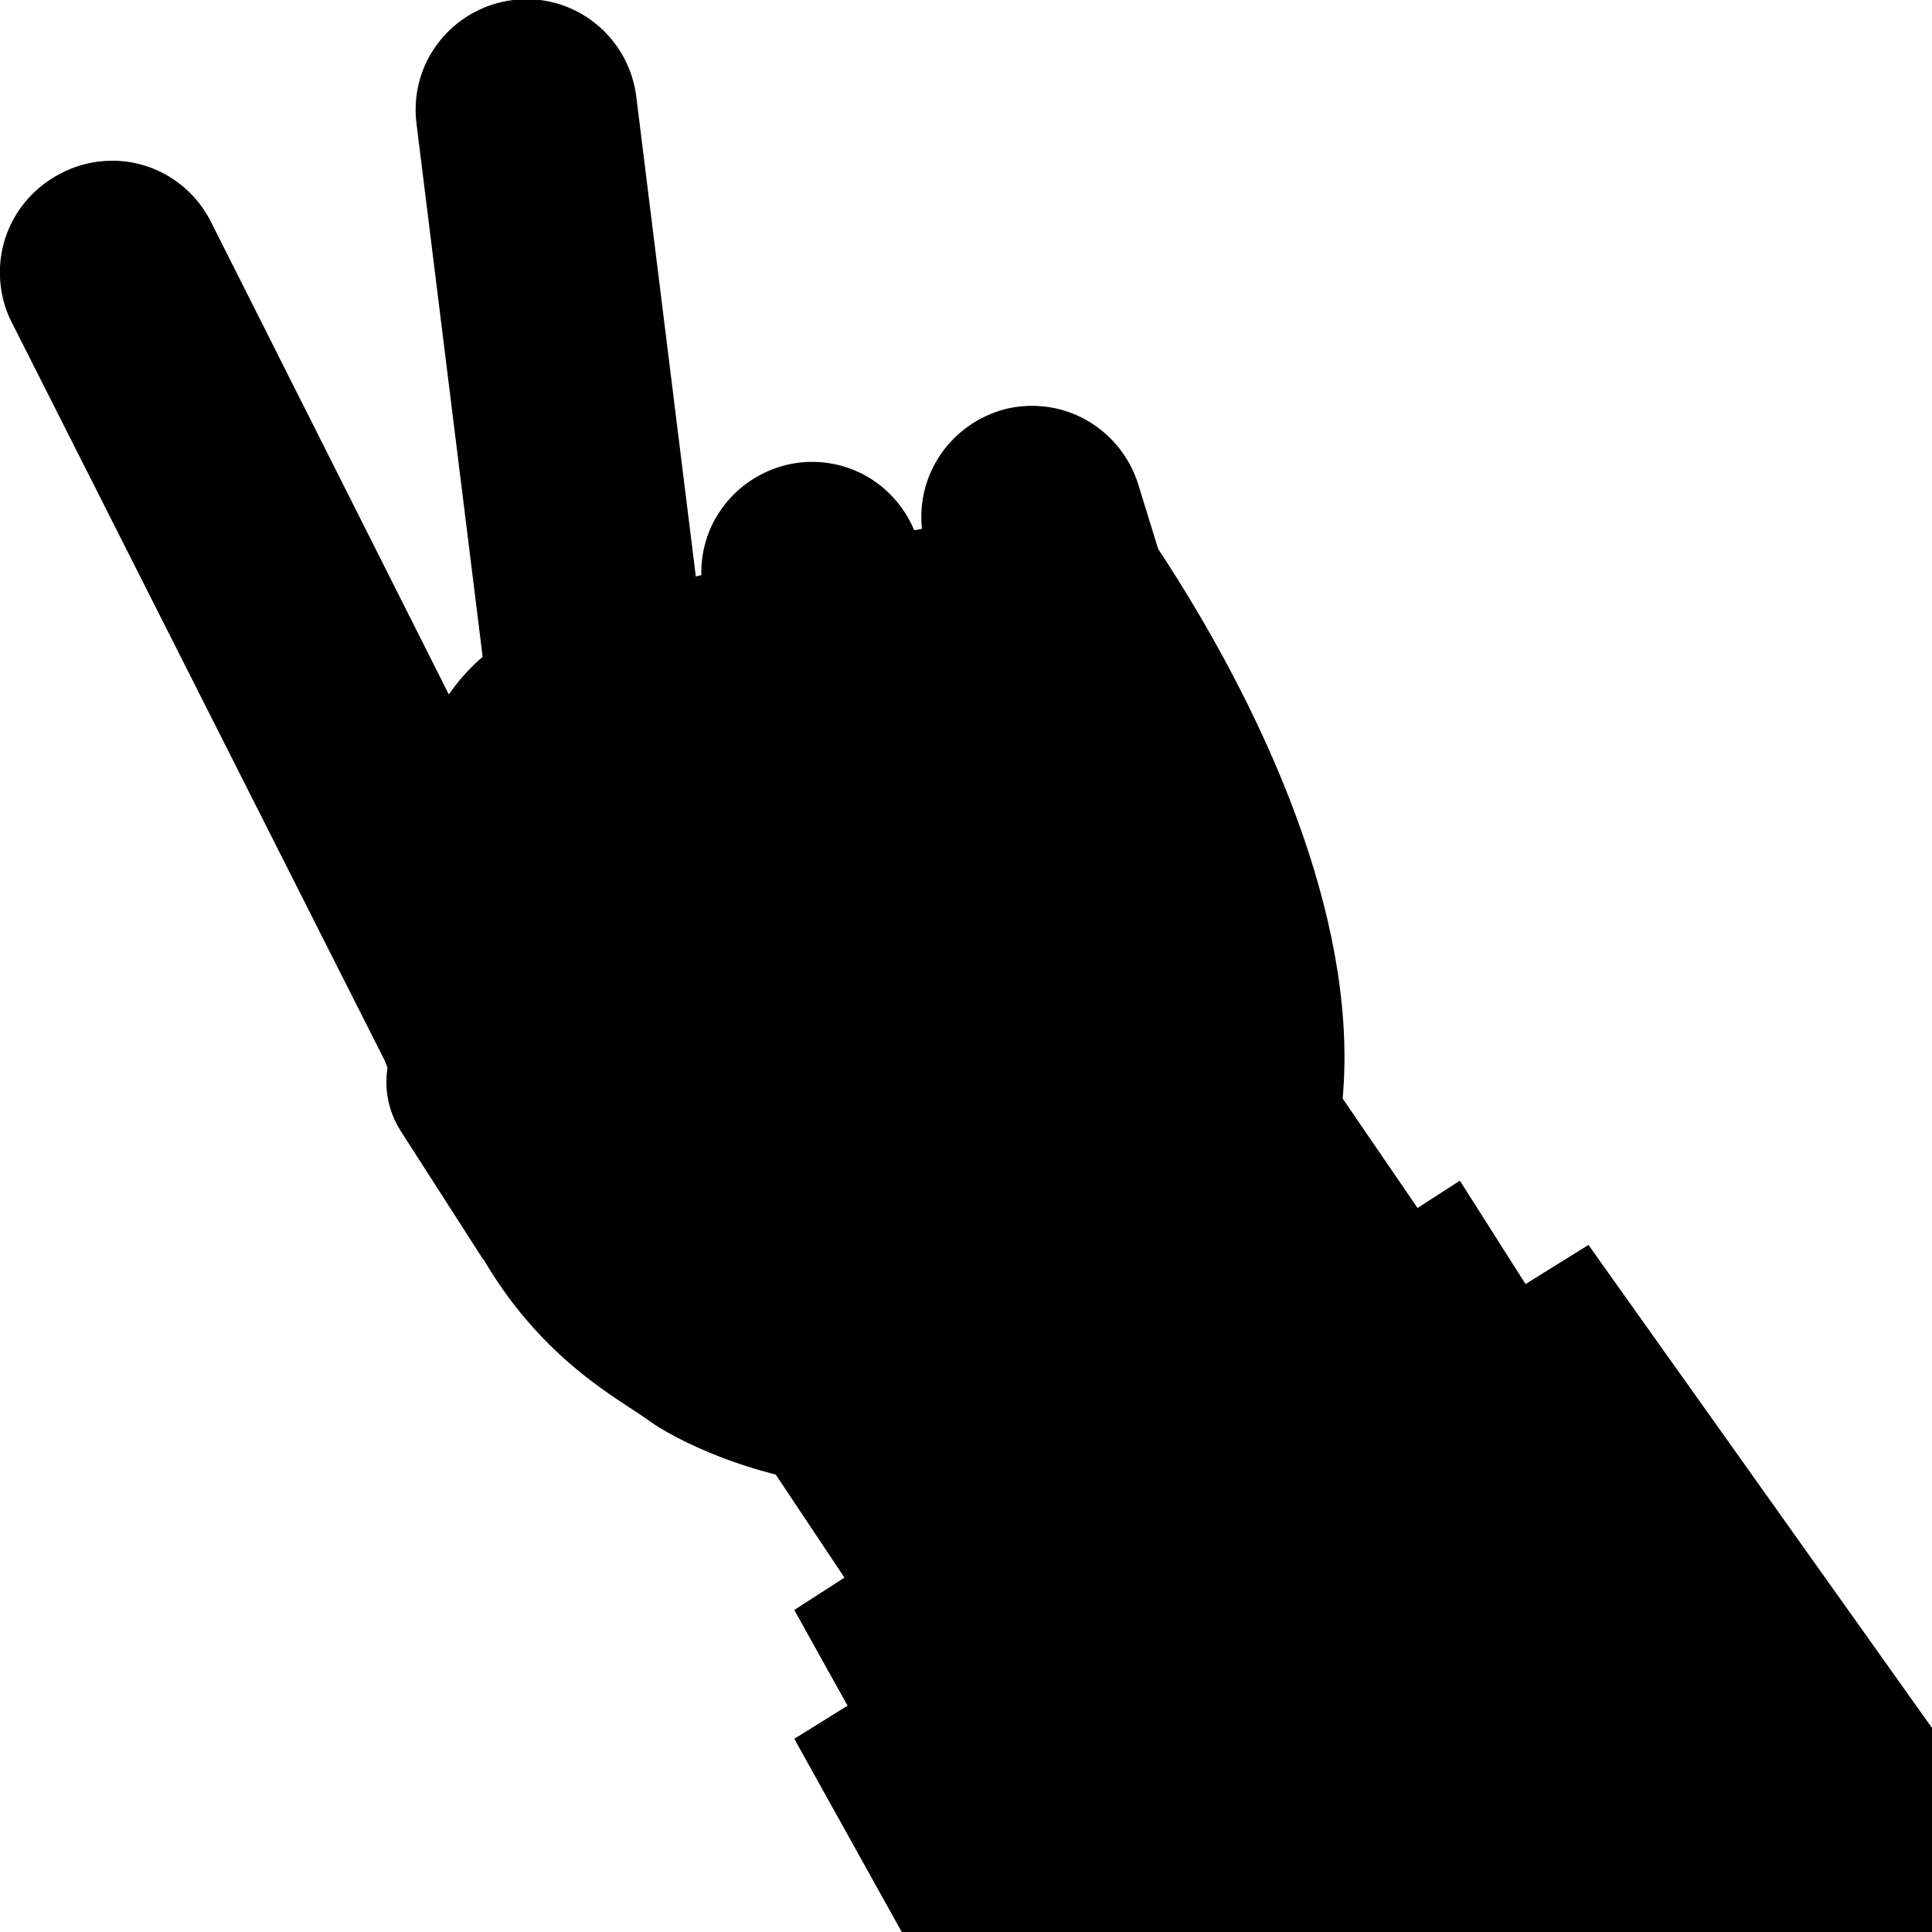 <svg width="16" height="16" viewBox="0 0 16 16" fill="none" xmlns="http://www.w3.org/2000/svg">
<g clip-path="url(#clip0_6_346)">
<path d="M6.223 11.91L7.29 13.51L12.25 10.75L10.49 8.178L6.223 11.91Z" fill="black"/>
<path d="M4.35 5.205C3.44 5.665 3.078 6.76 3.453 8.858C3.828 10.955 5.013 11.5 5.378 11.768C5.743 12.035 8.21 13.305 10.39 10.835C12.57 8.365 9.268 4.085 9.268 4.085C9.268 4.085 5.25 4.75 4.35 5.205Z" fill="black"/>
<path d="M0.5 1.438C0.2 1.593 -0.001 1.901 -0.001 2.256C-0.001 2.407 0.035 2.55 0.1 2.676L0.098 2.671L3.825 10.048C3.857 10.112 3.923 10.156 3.998 10.156C4.031 10.156 4.062 10.147 4.089 10.133L4.088 10.133L5.375 9.486C5.44 9.452 5.484 9.386 5.484 9.309C5.484 9.277 5.476 9.246 5.462 9.219L5.463 9.22L1.75 1.843C1.598 1.537 1.287 1.331 0.929 1.331C0.772 1.331 0.624 1.371 0.495 1.44L0.5 1.438Z" fill="black"/>
<path d="M4.25 0C3.793 0.056 3.442 0.441 3.442 0.909C3.442 0.952 3.445 0.994 3.451 1.035L3.45 1.03L4.45 9.09C4.461 9.188 4.544 9.264 4.644 9.264C4.653 9.264 4.661 9.263 4.669 9.262L6.1 9.087C6.198 9.074 6.272 8.991 6.272 8.891C6.272 8.883 6.271 8.874 6.27 8.866L5.27 0.805C5.215 0.346 4.828 -0.007 4.359 -0.007C4.32 -0.007 4.283 -0.004 4.246 0H4.25Z" fill="black"/>
<path d="M7.175 5.95L6.02 6.25C5.203 6.469 4.507 6.907 3.976 7.496L3.973 7.5L3.3 8.25C3.214 8.346 3.161 8.474 3.161 8.615C3.161 8.703 3.182 8.787 3.219 8.861L3.218 8.858L3.363 9.14L7.728 6.468L7.703 6.3C7.672 6.093 7.495 5.937 7.282 5.937C7.244 5.937 7.207 5.942 7.172 5.951L7.175 5.95Z" fill="black"/>
<path d="M7.451 7.049L7.441 7.052C6.96 7.203 6.448 6.934 6.298 6.453L6.163 6.019C6.012 5.538 6.281 5.026 6.762 4.876L6.771 4.873C7.252 4.722 7.764 4.991 7.914 5.472L8.05 5.906C8.2 6.387 7.932 6.899 7.451 7.049Z" fill="black"/>
<path d="M6.45 3.868C6.075 3.988 5.808 4.333 5.808 4.741C5.808 4.839 5.824 4.933 5.852 5.022L5.85 5.015L6.165 6.03C6.295 6.389 6.633 6.64 7.03 6.64C7.536 6.64 7.947 6.229 7.947 5.723C7.947 5.637 7.936 5.555 7.914 5.476L7.915 5.483L7.6 4.47C7.481 4.094 7.135 3.825 6.726 3.825C6.627 3.825 6.532 3.841 6.444 3.87L6.45 3.868Z" fill="black"/>
<path d="M9.221 6.424L9.212 6.427C8.731 6.577 8.219 6.309 8.069 5.828L7.913 5.329C7.762 4.848 8.031 4.336 8.512 4.186L8.521 4.183C9.002 4.033 9.514 4.301 9.664 4.782L9.82 5.281C9.971 5.762 9.702 6.274 9.221 6.424Z" fill="black"/>
<path d="M8.273 3.403C7.897 3.525 7.63 3.872 7.63 4.282C7.63 4.378 7.645 4.472 7.672 4.559L7.67 4.553L7.938 5.408C8.068 5.766 8.406 6.018 8.802 6.018C9.309 6.018 9.72 5.607 9.72 5.1C9.72 5.015 9.708 4.932 9.686 4.854L9.688 4.86L9.423 4C9.3 3.626 8.954 3.361 8.547 3.361C8.449 3.361 8.355 3.376 8.266 3.405L8.273 3.403Z" fill="black"/>
<path d="M7.668 6.423C7.668 6.423 8.37 7.288 7.098 8.385C5.825 9.483 5.553 9.85 5.553 9.85L5 8.288L7.668 6.423Z" fill="black"/>
<path d="M7.095 6.073L5.425 6.77C5.005 6.949 4.646 7.195 4.346 7.5L3.413 8.438C3.281 8.573 3.2 8.758 3.2 8.962C3.2 9.109 3.242 9.245 3.315 9.361L3.313 9.358L4 10.428C4 10.428 6.478 11.678 5.92 9.213C5.67 8.141 6.555 8.663 7.373 7.566C7.753 7.053 7.798 6.663 7.735 6.391C7.685 6.184 7.501 6.034 7.283 6.034C7.215 6.034 7.15 6.048 7.092 6.075L7.095 6.073Z" fill="black"/>
<path d="M7.468 14.933L6.578 13.333L12.09 9.778L13.332 11.733L7.468 14.933Z" fill="black"/>
<path d="M6.578 14.4L13.155 10.31L16 14.31V16H7.468L6.578 14.4Z" fill="black"/>
<path d="M13.688 12.09C13.688 12.384 13.449 12.623 13.155 12.623C12.861 12.623 12.623 12.384 12.623 12.09C12.623 11.796 12.861 11.558 13.155 11.558C13.449 11.558 13.688 11.796 13.688 12.09Z" fill="black"/>
</g>
<defs>
<clipPath id="clip0_6_346">
<rect width="16" height="16" fill="white"/>
</clipPath>
</defs>
</svg>

